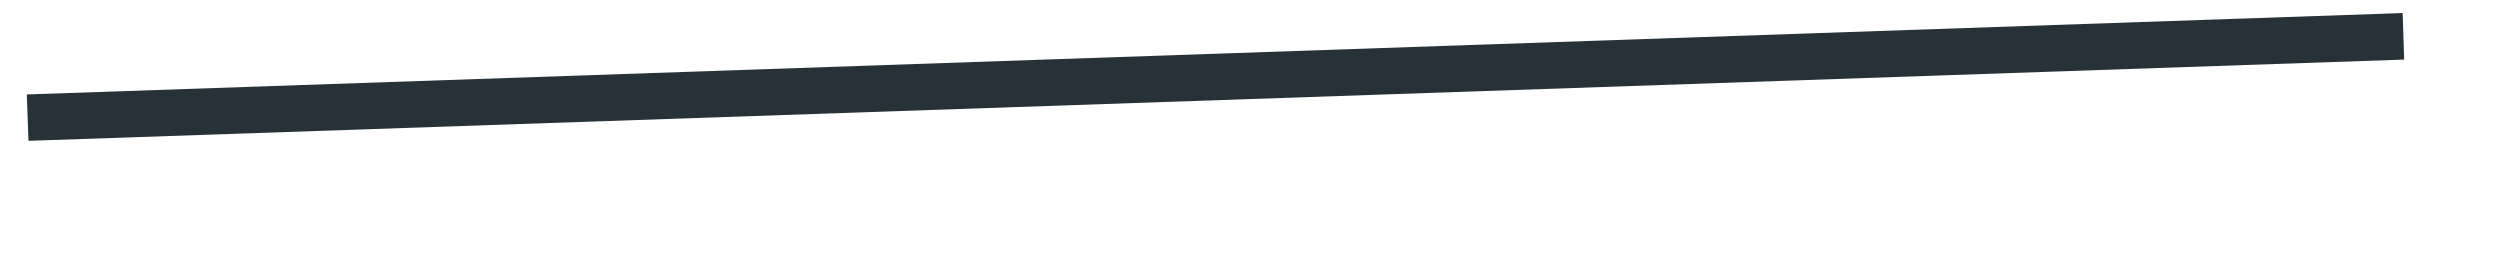 <?xml version="1.0" encoding="UTF-8" standalone="no"?><svg width='18' height='2' viewBox='0 0 18 2' fill='none' xmlns='http://www.w3.org/2000/svg'>
<path d='M17.299 0.094L0.193 0.68L0.205 1.014L17.31 0.429L17.299 0.094Z' fill='#263238'/>
</svg>

